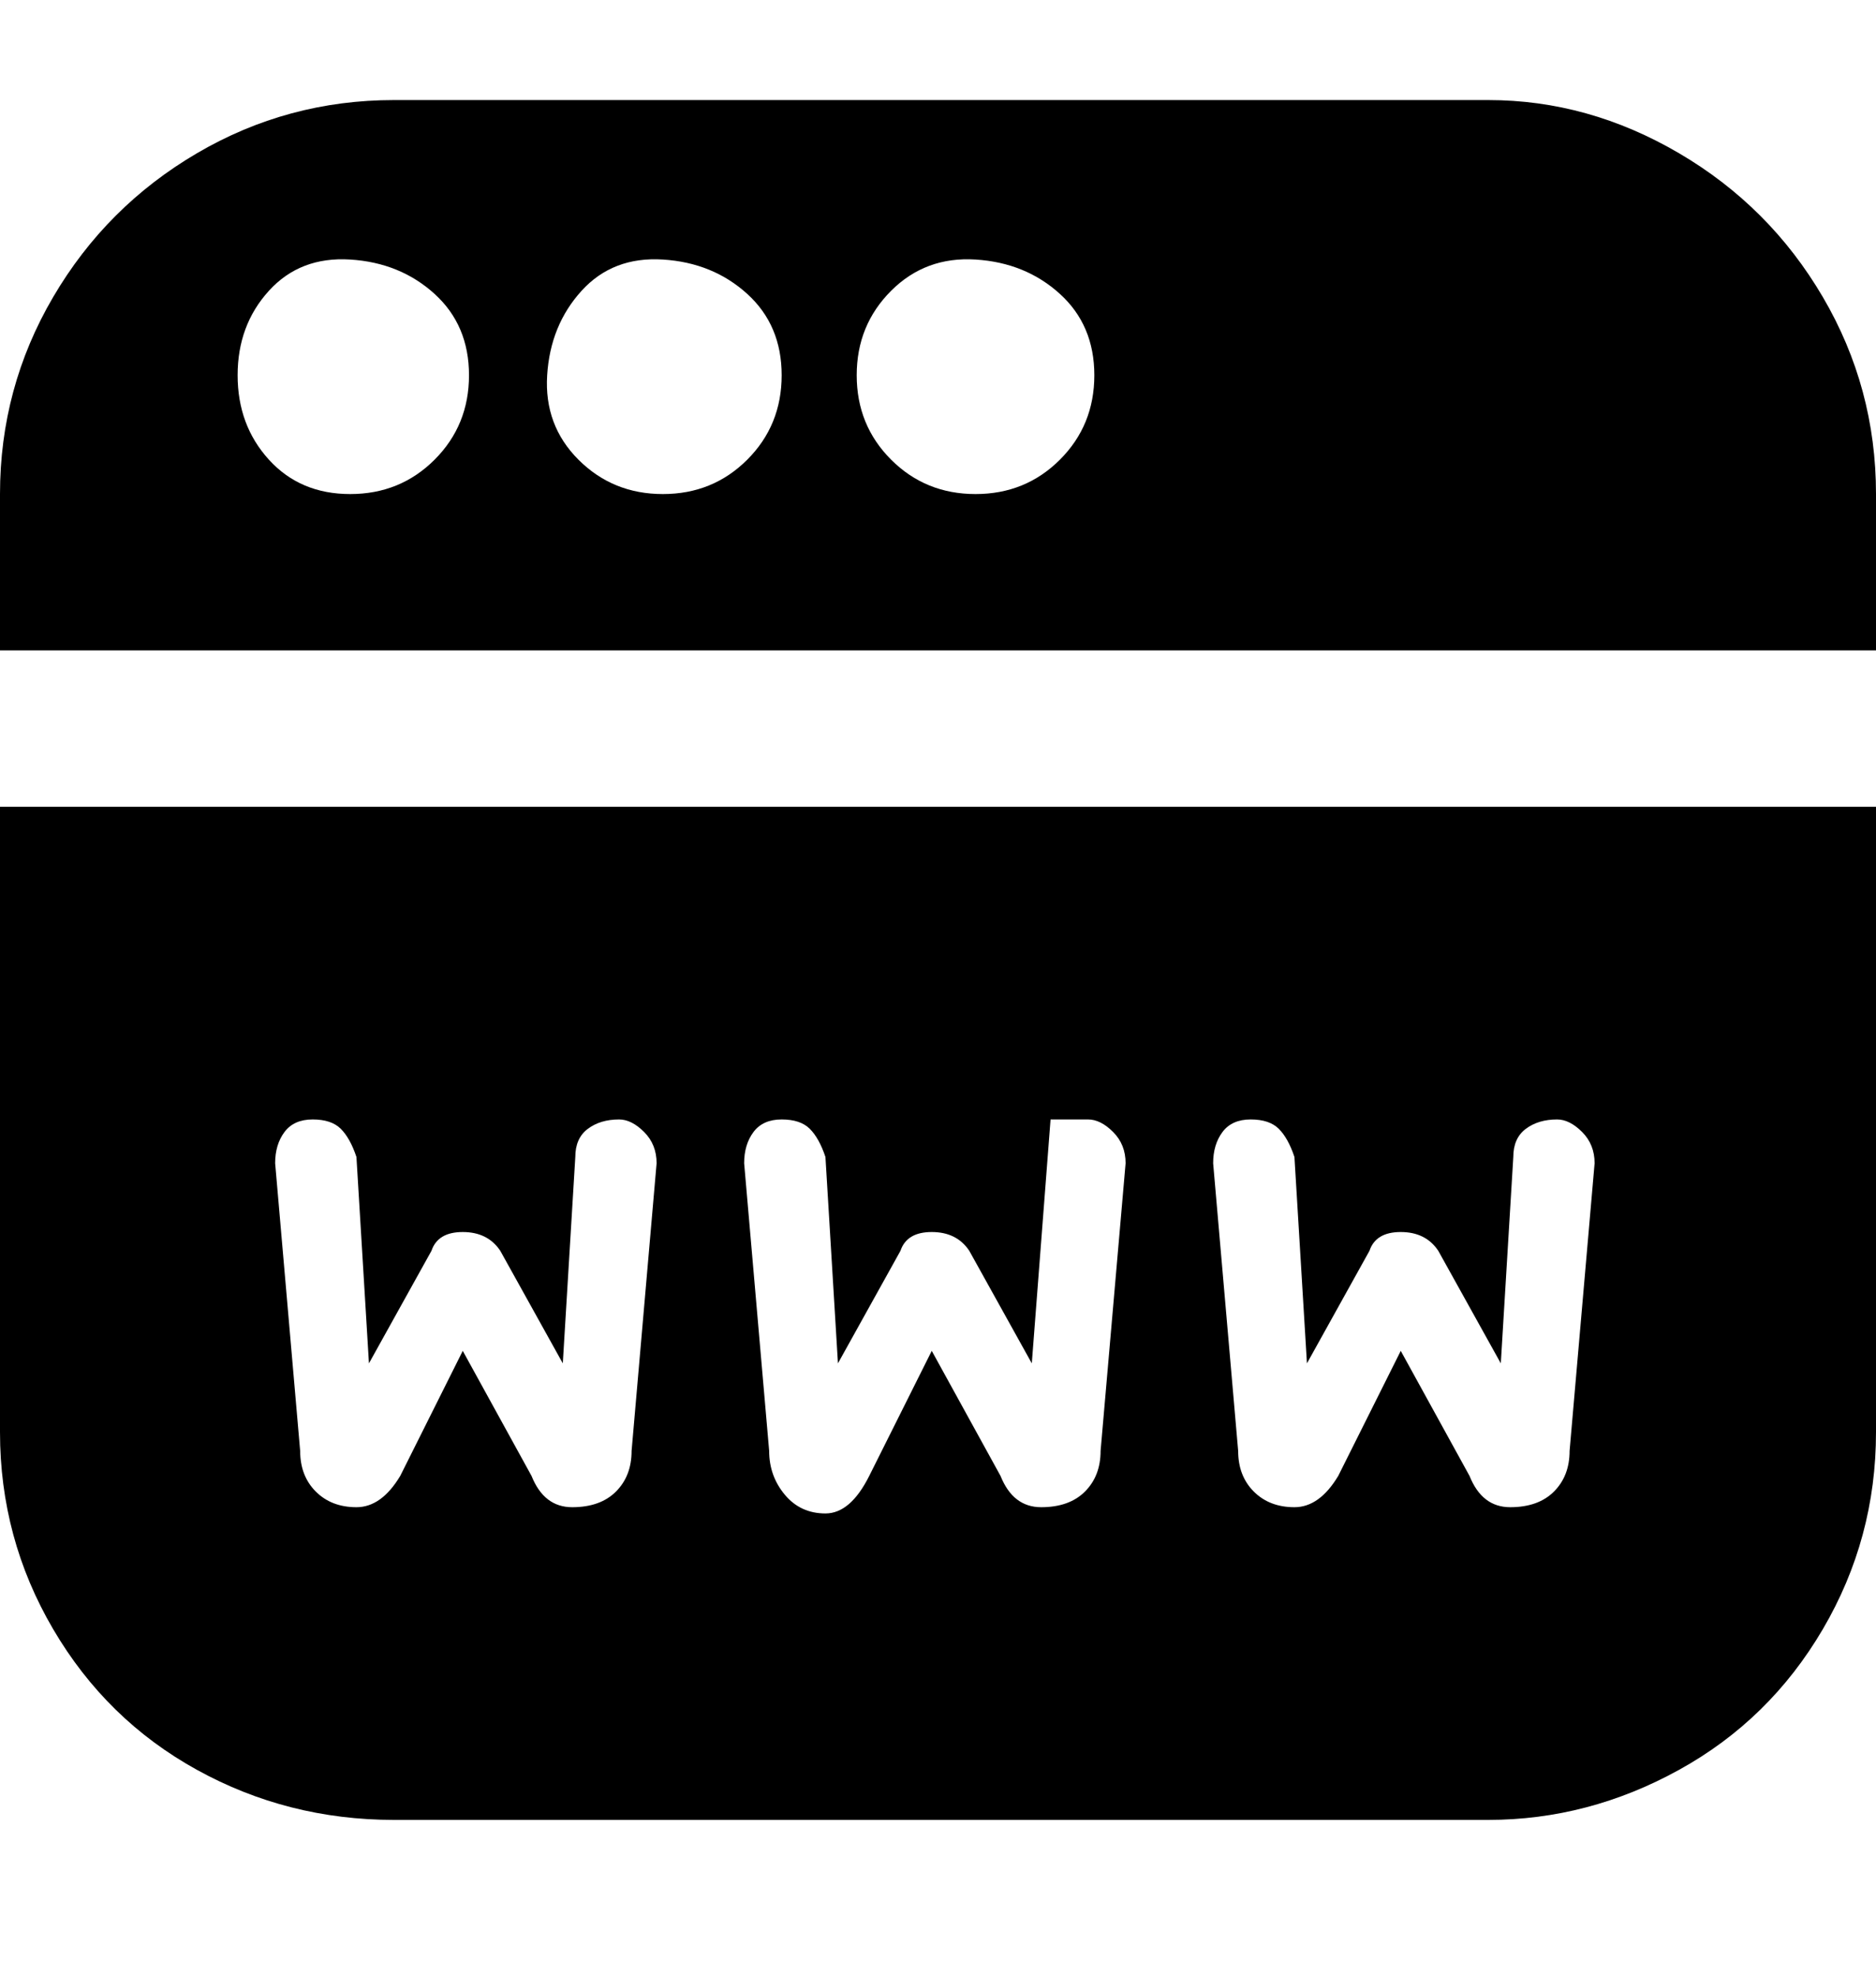<svg viewBox="0 0 300 316" xmlns="http://www.w3.org/2000/svg"><path d="M238 16H63q-17 0-31.5 8.5t-23 23Q0 62 0 79v25h300V79q0-17-8.5-31.5t-23-23Q254 16 238 16zM56 79q-8 0-13-5.5T38 60q0-8 5-13.5t13-5q8 .5 13.5 5.5T75 60q0 8-5.5 13.5T56 79zm50 0q-8 0-13.5-5.5t-5-13.5q.5-8 5.5-13.5t13-5q8 .5 13.5 5.5t5.5 13q0 8-5.5 13.5T106 79zm50 0q-8 0-13.5-5.5T137 60q0-8 5.5-13.5t13.5-5q8 .5 13.5 5.5t5.5 13q0 8-5.5 13.5T156 79zM0 229q0 17 8.5 31.5t23 22.5q14.5 8 31.5 8h175q16 0 30.5-8t23-22.5Q300 246 300 229V129H0v100zm200-50q3 0 4.5 1.5t2.5 4.5l2 33 10-18q1-3 5-3t6 3l10 18 2-33q0-3 2-4.5t5-1.5q2 0 4 2t2 5l-4 46q0 4-2.5 6.5t-7 2.5q-4.5 0-6.5-5l-11-20-10 20q-3 5-7 5t-6.5-2.5Q198 236 198 232l-4-46q0-3 1.5-5t4.5-2zm-75 0q3 0 4.5 1.5t2.5 4.5l2 33 10-18q1-3 5-3t6 3l10 18 3-39h6q2 0 4 2t2 5l-4 46q0 4-2.5 6.5t-7 2.5q-4.5 0-6.5-5l-11-20-10 20q-3 6-7 6t-6.5-3q-2.5-3-2.5-7l-4-46q0-3 1.5-5t4.5-2zm-75 0q3 0 4.5 1.5T57 185l2 33 10-18q1-3 5-3t6 3l10 18 2-33q0-3 2-4.5t5-1.5q2 0 4 2t2 5l-4 46q0 4-2.5 6.5t-7 2.5q-4.5 0-6.5-5l-11-20-10 20q-3 5-7 5t-6.5-2.5Q48 236 48 232l-4-46q0-3 1.5-5t4.5-2z"/></svg>